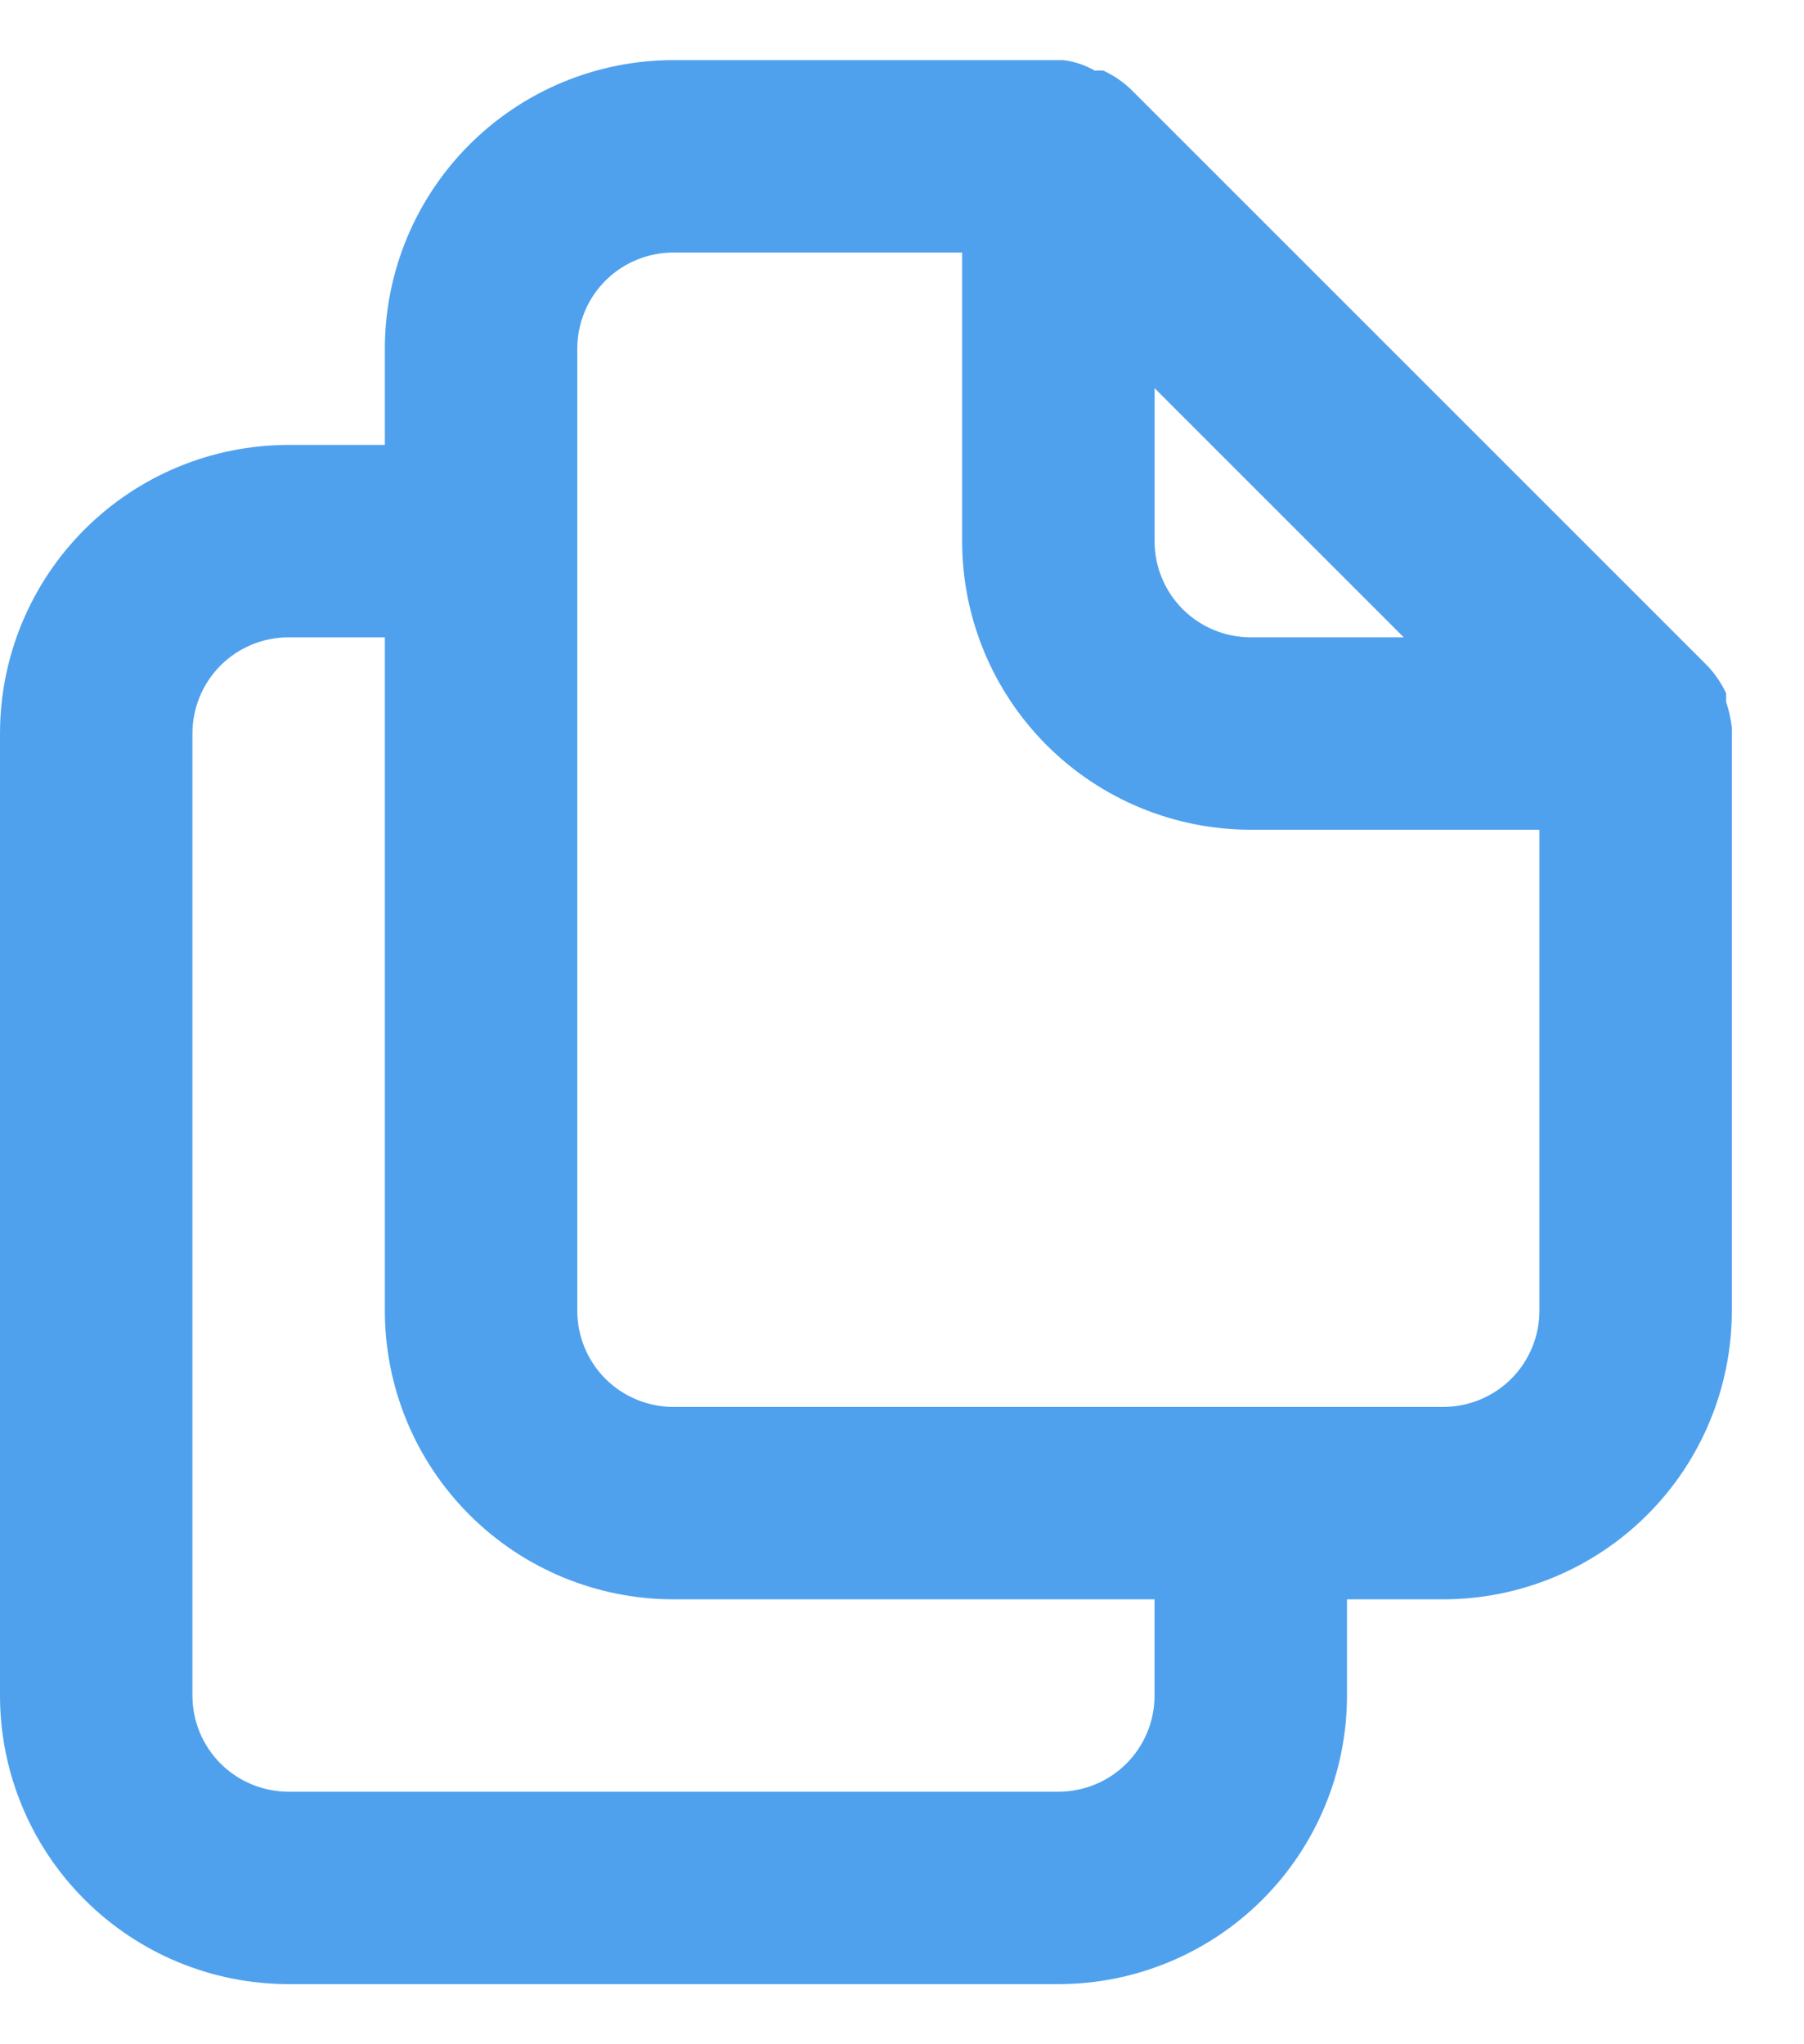 <svg width="15" height="17" viewBox="0 0 15 17" fill="none" xmlns="http://www.w3.org/2000/svg">
<path d="M14.4 6.052C14.392 5.979 14.376 5.906 14.352 5.836V5.764C14.313 5.682 14.262 5.606 14.2 5.54L9.4 0.74C9.334 0.678 9.258 0.626 9.176 0.588C9.152 0.585 9.128 0.585 9.104 0.588C9.023 0.541 8.933 0.511 8.84 0.5H5.6C4.963 0.5 4.353 0.753 3.903 1.203C3.453 1.653 3.2 2.263 3.2 2.9V3.7H2.4C1.763 3.7 1.153 3.953 0.703 4.403C0.253 4.853 0 5.463 0 6.1V14.1C0 14.736 0.253 15.347 0.703 15.797C1.153 16.247 1.763 16.5 2.4 16.5H8.8C9.437 16.5 10.047 16.247 10.497 15.797C10.947 15.347 11.2 14.736 11.2 14.1V13.3H12C12.636 13.3 13.247 13.047 13.697 12.597C14.147 12.147 14.4 11.537 14.4 10.9V6.1V6.052ZM9.6 3.228L11.672 5.3H10.4C10.188 5.3 9.984 5.216 9.834 5.066C9.684 4.916 9.6 4.712 9.6 4.5V3.228ZM9.6 14.1C9.6 14.312 9.516 14.516 9.366 14.666C9.216 14.816 9.012 14.9 8.8 14.9H2.4C2.188 14.9 1.984 14.816 1.834 14.666C1.684 14.516 1.6 14.312 1.6 14.1V6.1C1.6 5.888 1.684 5.684 1.834 5.534C1.984 5.384 2.188 5.3 2.4 5.3H3.2V10.9C3.2 11.537 3.453 12.147 3.903 12.597C4.353 13.047 4.963 13.3 5.6 13.3H9.6V14.1ZM12.8 10.9C12.8 11.112 12.716 11.316 12.566 11.466C12.416 11.616 12.212 11.7 12 11.7H5.6C5.388 11.7 5.184 11.616 5.034 11.466C4.884 11.316 4.8 11.112 4.8 10.9V2.9C4.8 2.688 4.884 2.484 5.034 2.334C5.184 2.184 5.388 2.1 5.6 2.1H8V4.5C8 5.137 8.253 5.747 8.703 6.197C9.153 6.647 9.763 6.9 10.4 6.9H12.8V10.9Z" fill="#4FA1EE"/>
</svg>
